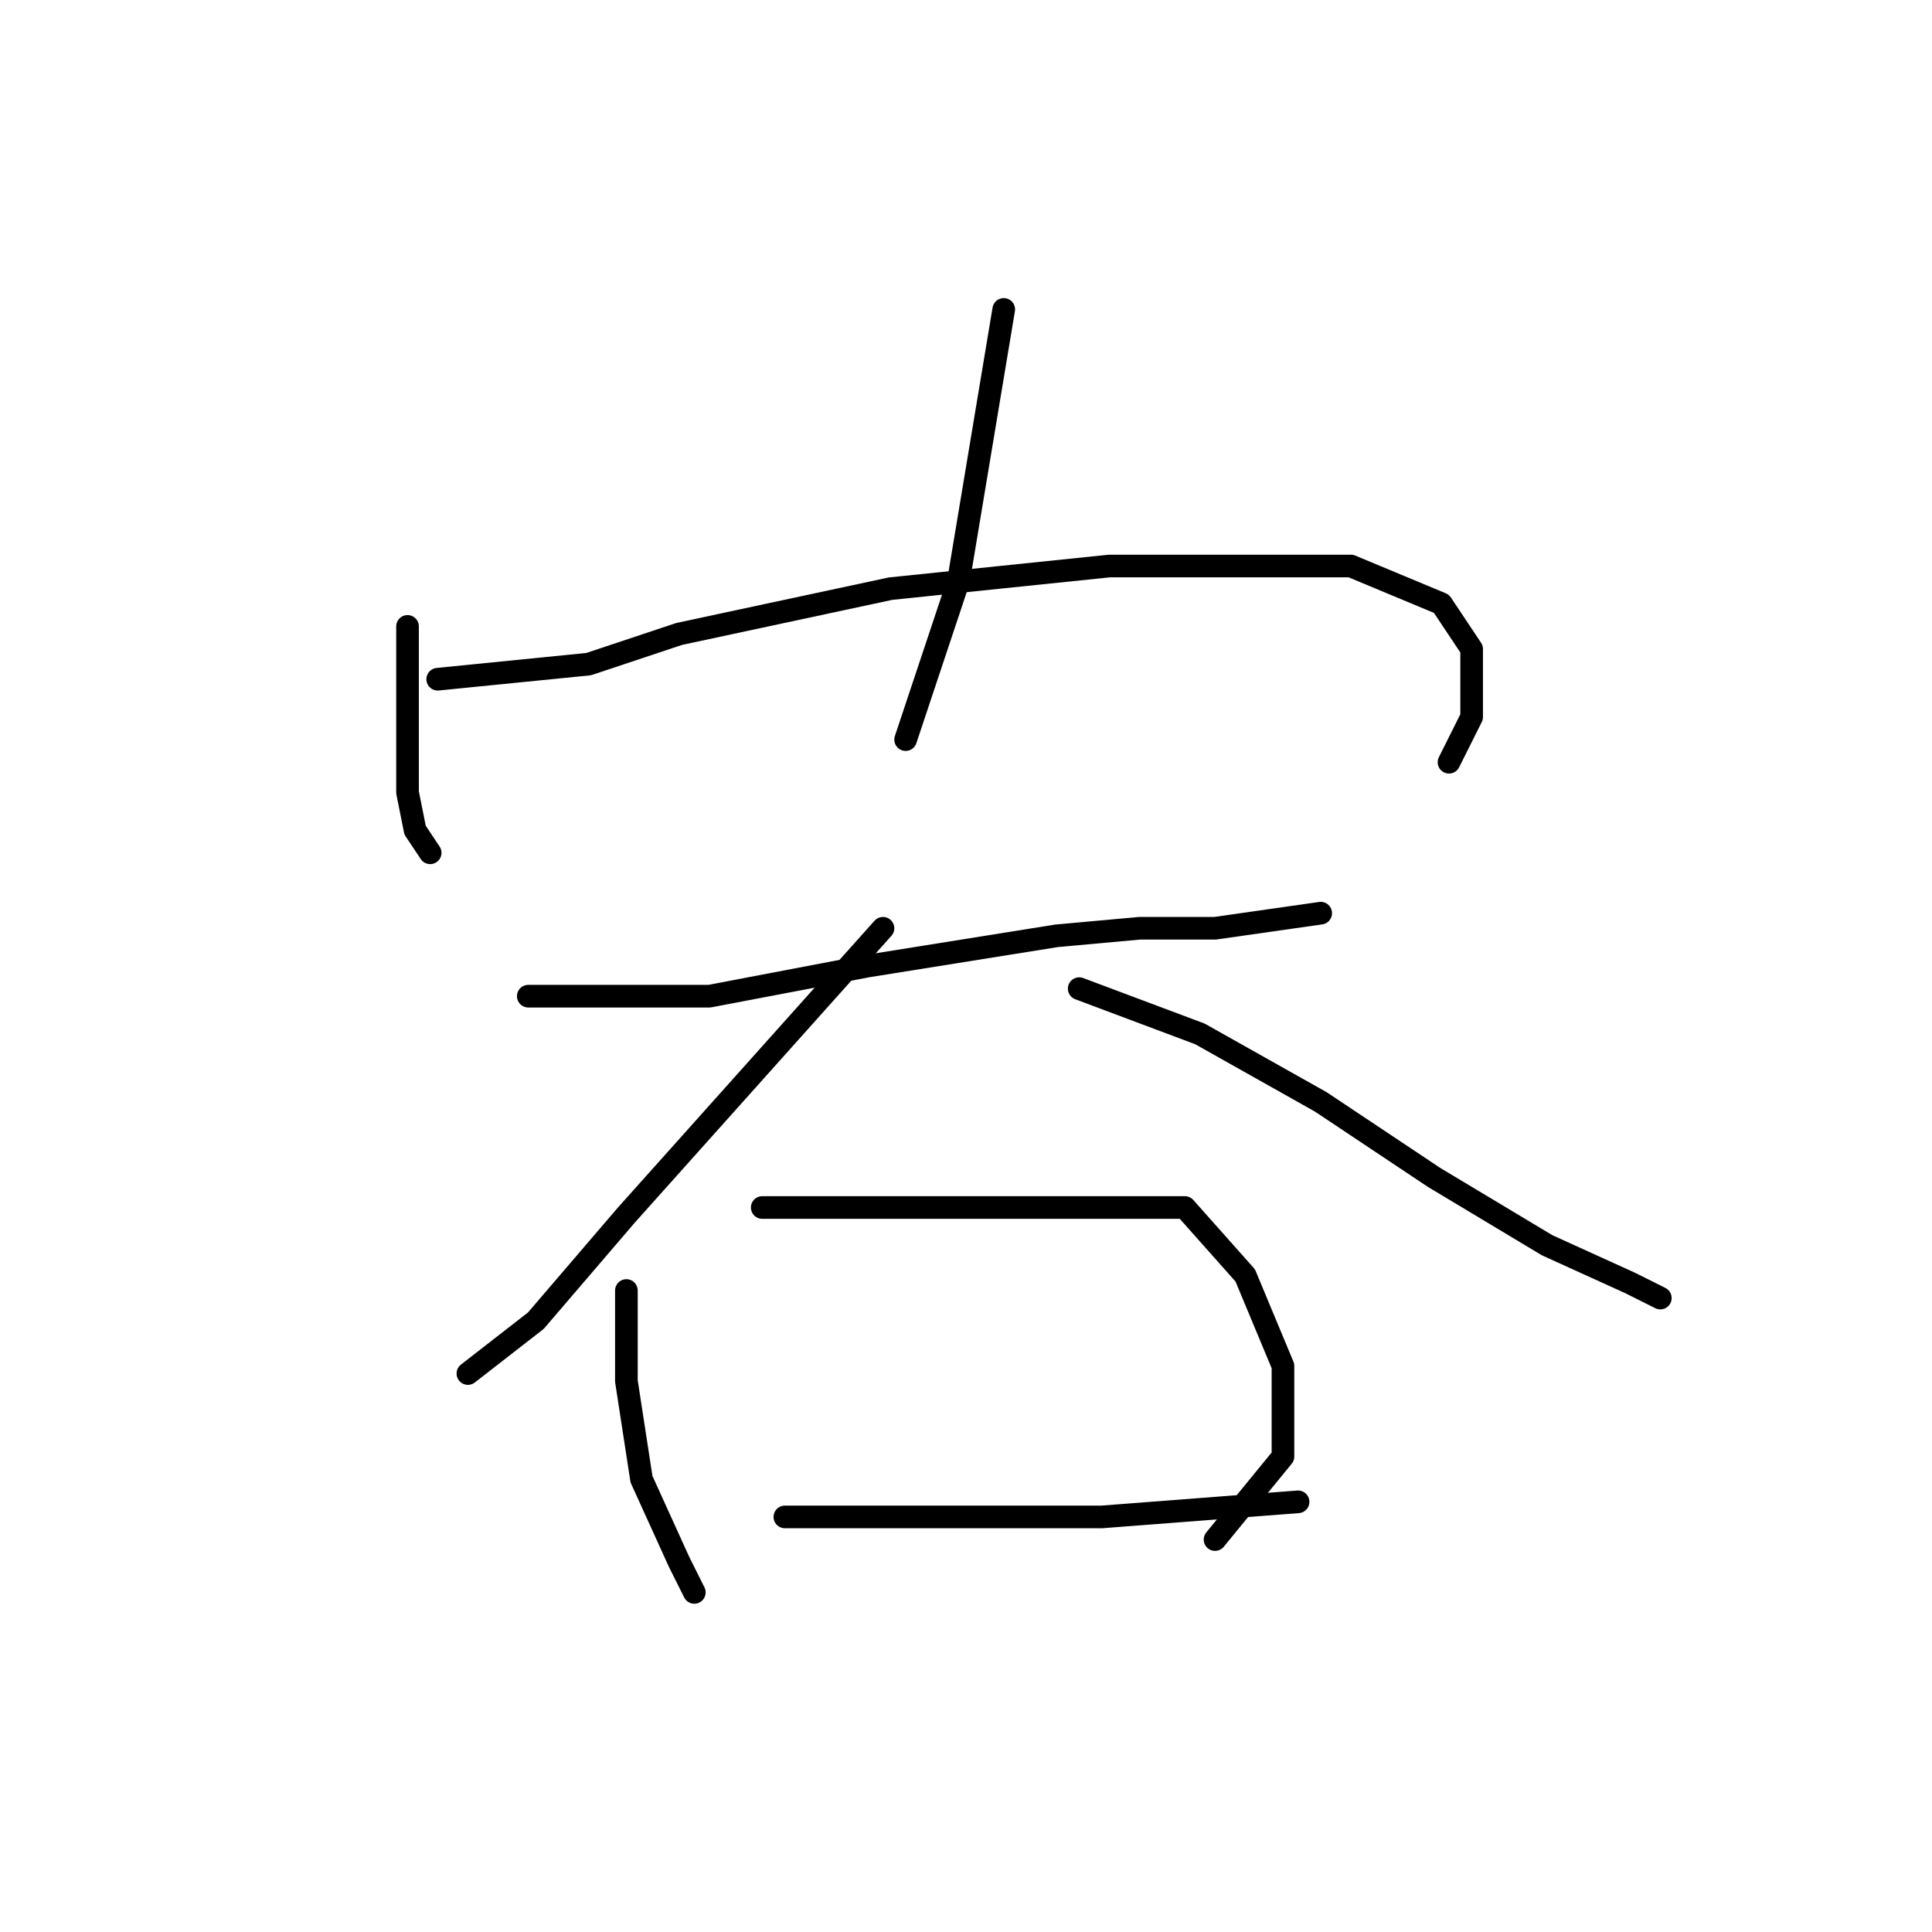 <?xml version="1.0" standalone="no"?>
    <svg width="256" height="256" xmlns="http://www.w3.org/2000/svg" version="1.1">
    <polyline stroke="black" stroke-width="3" stroke-linecap="round" fill="transparent" stroke-linejoin="round" points="54 83 54 94 54 105 55 110 57 113 57 113 " />
        <polyline stroke="black" stroke-width="3" stroke-linecap="round" fill="transparent" stroke-linejoin="round" points="58 90 68 89 78 88 90 84 118 78 147 75 159 75 179 75 191 80 195 86 195 95 192 101 192 101 " />
        <polyline stroke="black" stroke-width="3" stroke-linecap="round" fill="transparent" stroke-linejoin="round" points="133 41 130 59 127 77 120 98 120 98 " />
        <polyline stroke="black" stroke-width="3" stroke-linecap="round" fill="transparent" stroke-linejoin="round" points="70 132 82 132 94 132 115 128 140 124 151 123 161 123 175 121 175 121 " />
        <polyline stroke="black" stroke-width="3" stroke-linecap="round" fill="transparent" stroke-linejoin="round" points="117 123 100 142 83 161 71 175 62 182 62 182 " />
        <polyline stroke="black" stroke-width="3" stroke-linecap="round" fill="transparent" stroke-linejoin="round" points="143 131 151 134 159 137 175 146 190 156 205 165 216 170 220 172 220 172 " />
        <polyline stroke="black" stroke-width="3" stroke-linecap="round" fill="transparent" stroke-linejoin="round" points="83 171 83 177 83 183 85 196 90 207 92 211 92 211 " />
        <polyline stroke="black" stroke-width="3" stroke-linecap="round" fill="transparent" stroke-linejoin="round" points="101 160 112 160 123 160 140 160 157 160 165 169 170 181 170 193 161 204 161 204 " />
        <polyline stroke="black" stroke-width="3" stroke-linecap="round" fill="transparent" stroke-linejoin="round" points="104 201 125 201 146 201 172 199 172 199 " />
        </svg>
